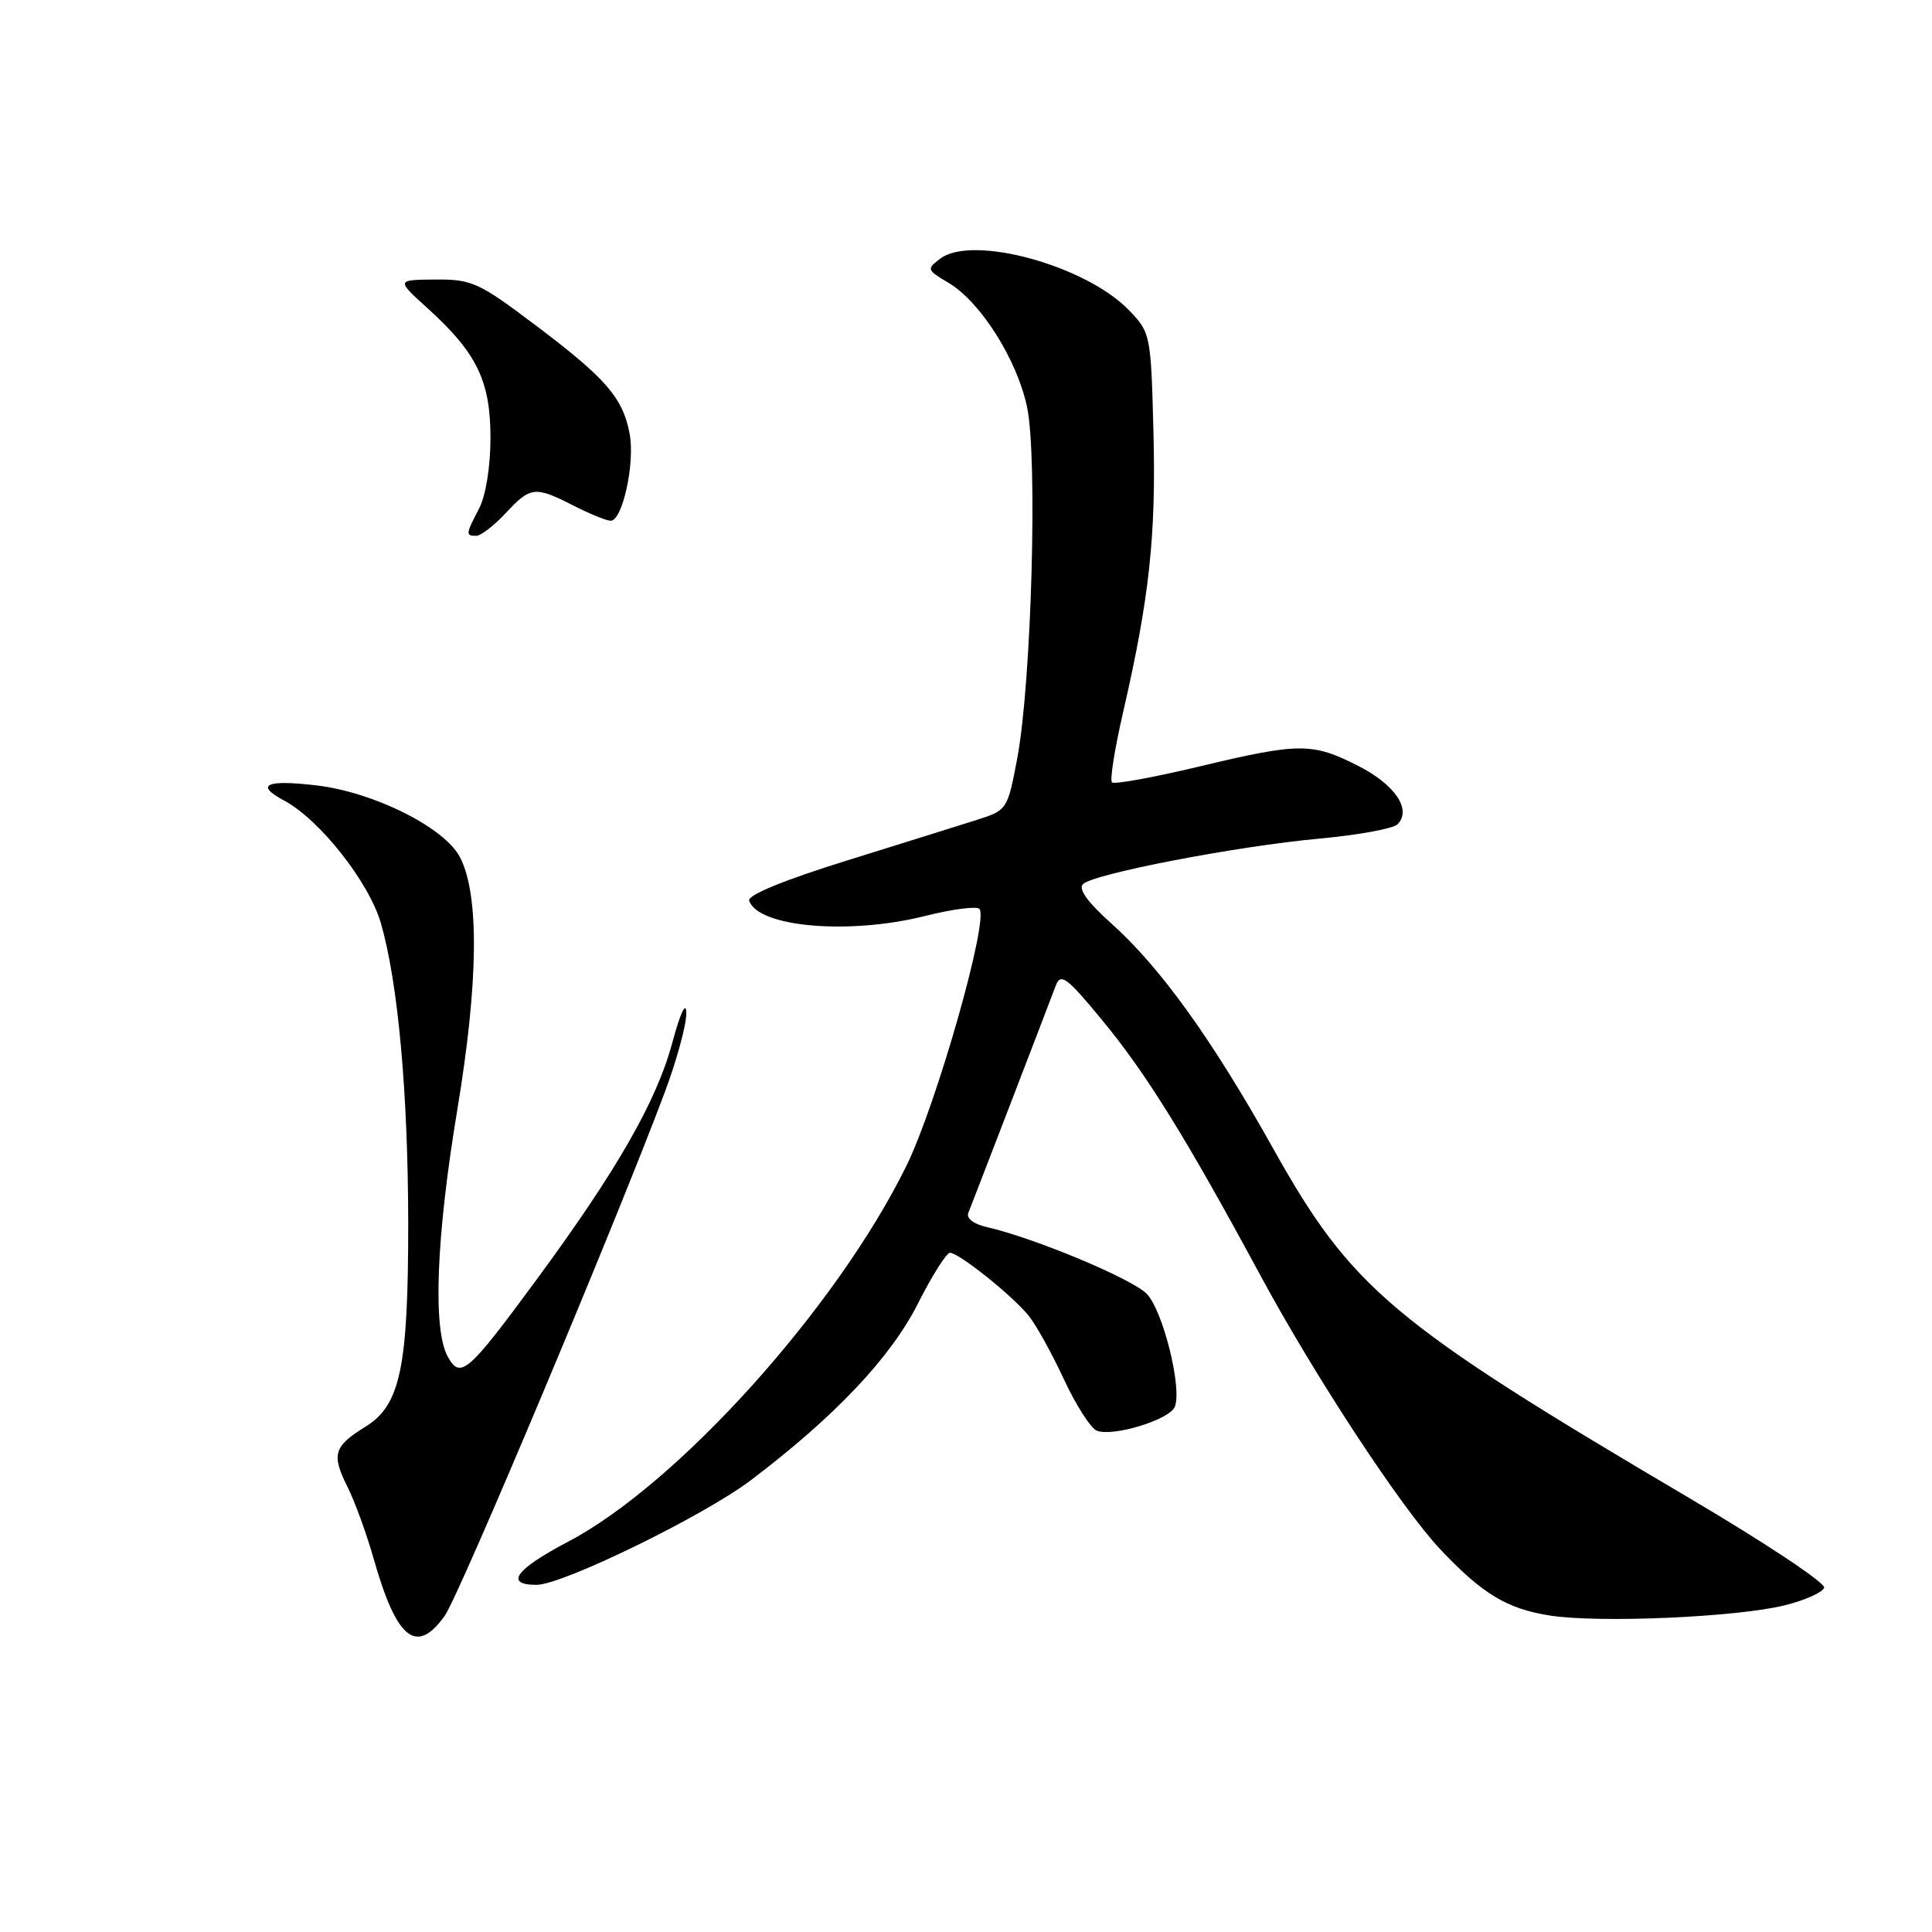 <?xml version="1.0" encoding="UTF-8" standalone="no"?>
<!DOCTYPE svg PUBLIC "-//W3C//DTD SVG 1.1//EN" "http://www.w3.org/Graphics/SVG/1.1/DTD/svg11.dtd" >
<svg xmlns="http://www.w3.org/2000/svg" xmlns:xlink="http://www.w3.org/1999/xlink" version="1.1" viewBox="0 0 256 256">
 <g >
 <path fill="currentColor"
d=" M 58.93 214.10 C 60.86 211.39 81.66 161.90 88.09 144.72 C 89.69 140.44 90.97 135.72 90.94 134.22 C 90.90 132.59 90.15 134.20 89.06 138.24 C 86.99 145.93 81.72 155.12 71.14 169.50 C 61.97 181.96 61.01 182.79 59.33 179.76 C 57.32 176.15 57.80 163.89 60.59 147.08 C 63.40 130.18 63.53 118.64 60.97 113.62 C 58.96 109.68 49.57 104.97 41.94 104.07 C 35.24 103.28 33.73 103.98 37.65 106.08 C 42.37 108.60 48.92 116.92 50.48 122.36 C 52.75 130.24 54.07 144.85 54.09 162.08 C 54.10 181.15 53.05 186.19 48.45 189.03 C 44.21 191.65 43.89 192.72 46.05 197.03 C 47.02 198.97 48.58 203.25 49.51 206.53 C 52.55 217.25 55.18 219.36 58.93 214.10 Z  M 236.54 212.70 C 239.18 212.04 241.51 210.99 241.71 210.38 C 241.92 209.76 233.85 204.40 223.79 198.47 C 184.34 175.21 179.11 170.81 168.64 152.08 C 160.58 137.67 153.71 128.12 147.19 122.30 C 144.12 119.55 142.84 117.78 143.50 117.15 C 144.93 115.77 163.85 112.13 174.82 111.12 C 179.95 110.65 184.60 109.80 185.17 109.23 C 187.10 107.30 184.87 103.97 179.96 101.48 C 173.85 98.38 172.19 98.39 158.76 101.60 C 152.77 103.03 147.63 103.96 147.34 103.67 C 147.04 103.38 147.71 99.17 148.83 94.32 C 152.30 79.24 153.19 70.97 152.84 57.31 C 152.51 44.36 152.45 44.07 149.63 41.14 C 143.93 35.19 128.85 31.05 124.59 34.27 C 122.76 35.65 122.80 35.77 125.66 37.46 C 129.91 39.97 134.75 47.61 136.09 53.93 C 137.51 60.61 136.68 90.40 134.80 100.42 C 133.52 107.26 133.45 107.36 129.50 108.62 C 127.30 109.32 119.51 111.75 112.20 114.03 C 103.93 116.60 99.03 118.61 99.27 119.34 C 100.42 122.85 112.48 123.91 122.58 121.37 C 126.15 120.47 129.39 120.05 129.77 120.43 C 131.09 121.76 124.08 146.43 120.07 154.55 C 110.80 173.35 89.78 196.68 75.23 204.31 C 68.29 207.96 66.81 210.00 71.10 210.00 C 74.54 210.00 93.26 200.86 99.50 196.13 C 110.63 187.70 118.02 179.88 121.62 172.75 C 123.49 169.04 125.41 166.00 125.88 166.00 C 127.05 166.00 134.11 171.64 136.28 174.31 C 137.26 175.51 139.38 179.32 140.97 182.76 C 142.57 186.20 144.54 189.27 145.34 189.58 C 147.52 190.41 155.02 188.11 155.68 186.39 C 156.64 183.89 154.12 173.76 151.98 171.47 C 150.09 169.47 137.07 164.03 130.66 162.57 C 128.99 162.18 128.02 161.42 128.31 160.71 C 128.76 159.61 138.18 135.13 139.91 130.56 C 140.55 128.89 141.39 129.52 146.07 135.21 C 151.91 142.28 157.19 150.81 167.01 169.00 C 174.28 182.46 185.72 199.88 190.88 205.33 C 196.42 211.20 199.67 213.16 205.32 214.06 C 211.84 215.09 230.20 214.29 236.54 212.70 Z  M 67.00 68.00 C 70.31 64.45 70.88 64.39 76.00 67.00 C 78.16 68.10 80.37 69.00 80.92 69.00 C 82.49 69.00 84.16 61.35 83.43 57.48 C 82.54 52.71 80.28 50.11 70.90 43.05 C 63.45 37.43 62.51 37.00 57.69 37.04 C 52.50 37.08 52.50 37.08 56.63 40.82 C 63.18 46.75 64.99 50.48 64.99 58.00 C 64.99 61.82 64.37 65.68 63.49 67.36 C 61.71 70.79 61.68 71.00 63.10 71.00 C 63.70 71.00 65.46 69.65 67.00 68.00 Z "/>
</g>
</svg>